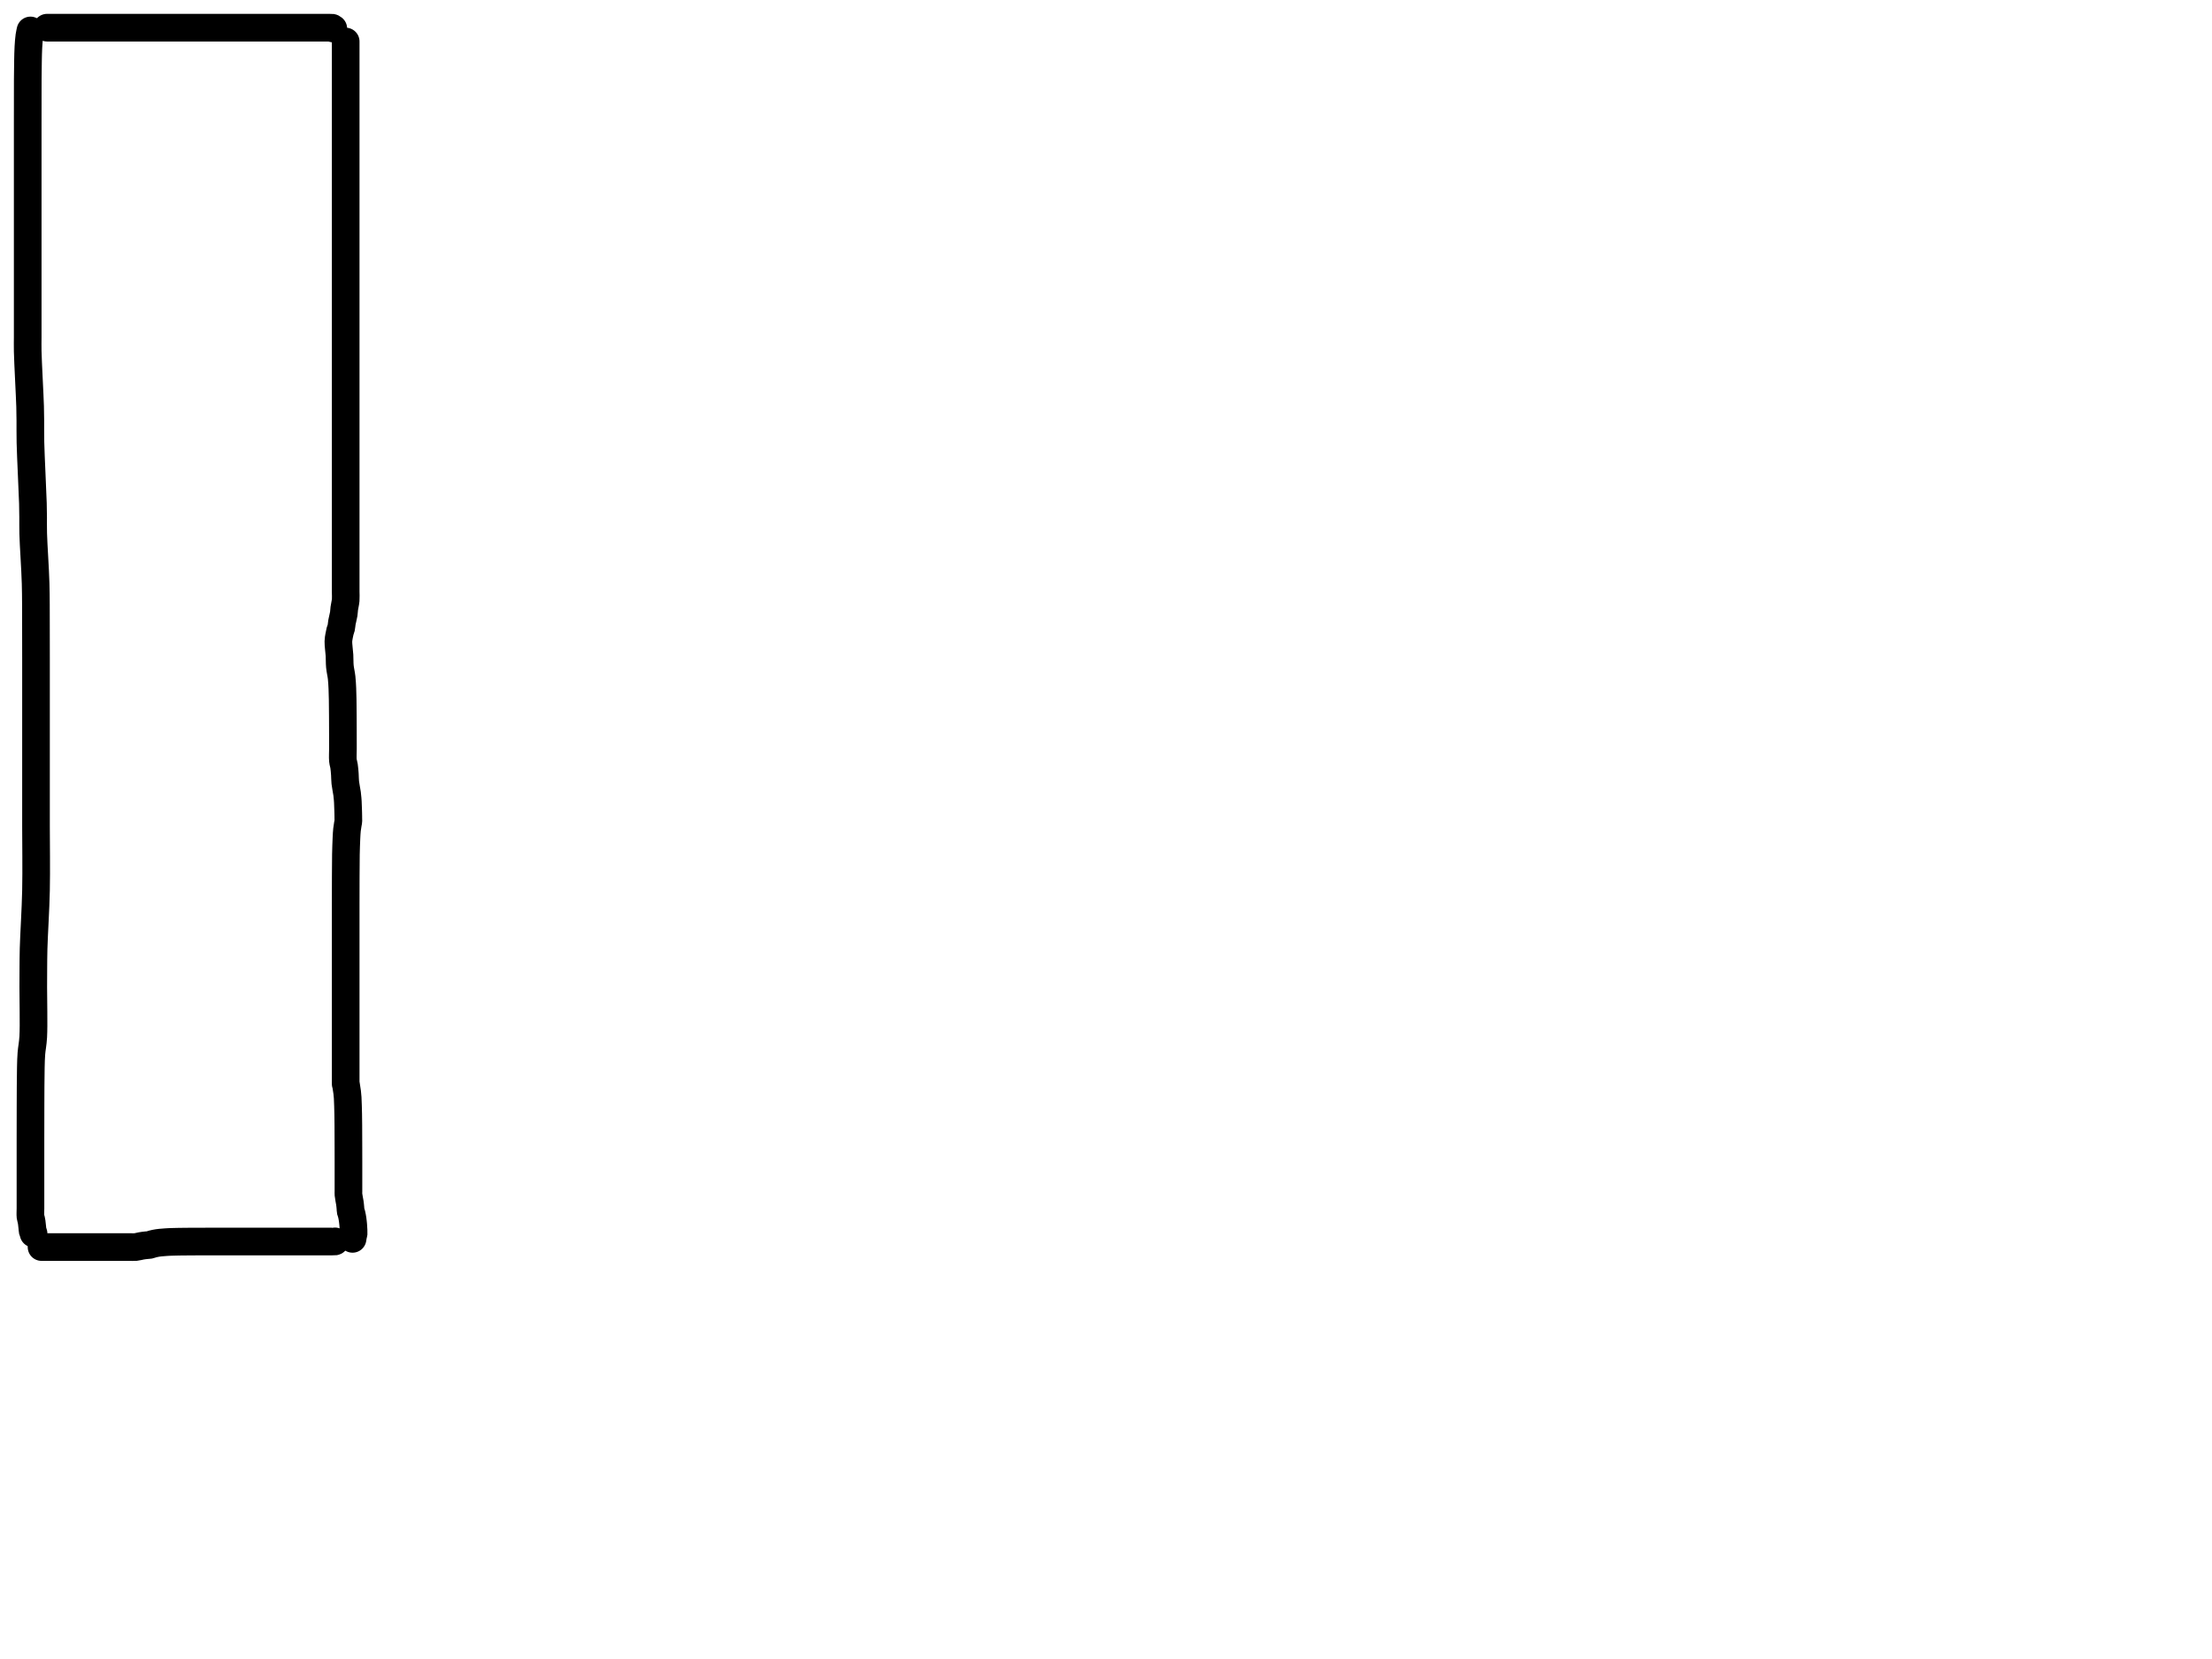 <?xml version="1.0" encoding="utf-8"?>
<!-- Generator: SketchAPI 2022.10.18.0 https://api.sketch.io -->
<svg version="1.1" xmlns="http://www.w3.org/2000/svg" xmlns:xlink="http://www.w3.org/1999/xlink" xmlns:sketchjs="https://sketch.io/dtd/" sketchjs:metadata="eyJuYW1lIjoiRHJhd2luZy5za2V0Y2hwYWQiLCJzdXJmYWNlIjp7ImlzUGFpbnQiOnRydWUsIm1ldGhvZCI6ImZpbGwiLCJibGVuZCI6Im5vcm1hbCIsImVuYWJsZWQiOnRydWUsIm9wYWNpdHkiOjEsInR5cGUiOiJjb2xvciIsImNvbG9yIjoiI2ZmZmZmZiIsImlzRmlsbCI6dHJ1ZX0sImNsaXBQYXRoIjp7ImVuYWJsZWQiOnRydWUsInN0eWxlIjp7InN0cm9rZVN0eWxlIjoiYmxhY2siLCJsaW5lV2lkdGgiOjF9fSwiZGVzY3JpcHRpb24iOiJNYWRlIHdpdGggU2tldGNocGFkIiwibWV0YWRhdGEiOnt9LCJleHBvcnREUEkiOjcyLCJleHBvcnRGb3JtYXQiOiJwbmciLCJleHBvcnRRdWFsaXR5IjowLjk1LCJ1bml0cyI6InB4Iiwid2lkdGgiOjE0NTQsImhlaWdodCI6ODMzLCJwYWdlcyI6W3sid2lkdGgiOjE0NTQsImhlaWdodCI6ODMzfV0sInV1aWQiOiI2ODU4MTcxYS1lNWM3LTQxZGItODBiZi04NTA3ZWQwNGUyZTUifQ==" width="800" height="600" viewBox="0 0 800 600">
<path style="fill: none; stroke: #000000; mix-blend-mode: source-over; stroke-dasharray: none; stroke-dashoffset: 0; stroke-linecap: round; stroke-linejoin: round; stroke-miterlimit: 4; stroke-opacity: 1; stroke-width: 10;" sketchjs:tool="pencil" d="M1.02 0 C1.02 0 1.02 0 1.02 0 1.02 0 1.02 0 1.02 0 1.02 0 0.724 1.259 0.61 2.06 0.454 3.161 0.351 4.615 0.27 6.01 0.179 7.575 0.155 9.336 0.12 11 0.085 12.666 0.074 14.709 0.06 16 0.051 16.817 0.045 17.131 0.04 18 0.031 19.626 0.031 23.374 0.03 25 0.029 25.869 0.031 26.131 0.03 27 0.029 28.626 0.021 32.374 0.02 34 0.019 34.869 0.02 35.333 0.02 36 0.02 36.667 0.02 37.155 0.02 38 0.02 39.464 0.02 42.343 0.02 44 0.02 45.172 0.02 45.633 0.02 47 0.02 49.953 0.02 57.134 0.02 61 0.02 63.734 0.02 65.354 0.02 68 0.02 71.464 0.02 76.404 0.02 80 0.02 82.936 0.02 84.765 0.02 88 0.02 92.985 0.02 103.016 0.02 107 0.02 108.828 0.02 109.592 0.02 111 0.02 112.574 -0.028 113.778 0.02 116 0.117 120.445 0.758 131.555 0.89 136 0.956 138.222 0.95 139.138 0.97 141 0.995 143.355 0.934 145.674 1.01 149 1.135 154.518 1.766 166.265 1.9 171 1.964 173.257 1.962 174.257 1.98 176 2 177.909 1.942 179.465 2.01 182 2.127 186.393 2.719 194.272 2.88 200 3.027 205.226 2.977 210.279 3 215 3.02 219.223 3.016 222.236 3.02 227 3.026 234.012 3.02 244.901 3.02 253 3.02 260.103 3.02 267.834 3.02 273 3.02 276.267 3.02 278.422 3.02 281 3.02 283.411 3.02 284.993 3.02 288 3.02 293.452 3.175 303.509 3.02 311 2.872 318.161 2.289 326.875 2.15 332 2.07 334.958 2.08 336.667 2.06 339 2.04 341.333 2.037 343.126 2.03 346 2.019 350.609 2.265 359.608 2.02 364 1.878 366.548 1.495 368.106 1.35 370.02 1.219 371.756 1.2 372.92 1.15 375 1.066 378.486 1.058 385.307 1.04 389 1.028 391.417 1.033 393 1.03 395 1.027 397 1.022 399 1.02 401 1.018 403 1.02 404.798 1.02 407 1.02 409.697 1.02 414.078 1.02 416 1.02 416.906 1.02 417.266 1.02 418 1.02 418.899 1.02 420.101 1.02 421 1.02 421.734 1.02 422.266 1.02 423 1.02 423.899 1.02 425 1.02 426 1.02 427 0.929 428.252 1.02 429 1.076 429.458 1.213 429.737 1.29 430.09 1.362 430.419 1.414 430.672 1.47 431.05 1.55 431.589 1.638 432.475 1.69 433.02 1.727 433.406 1.716 433.801 1.77 434.01 1.797 434.113 1.833 434.13 1.87 434.23 1.944 434.427 2.14 435.13 2.14 435.13 " transform="matrix(1.0,0.0,0.0,1.0,10.0,11.013)"/>
<path style="fill: none; stroke: #000000; mix-blend-mode: source-over; stroke-dasharray: none; stroke-dashoffset: 0; stroke-linecap: round; stroke-linejoin: round; stroke-miterlimit: 4; stroke-opacity: 1; stroke-width: 10;" sketchjs:tool="pencil" d="M0 0.01 C0 0.01 0 0.01 0 0.01 0 0.01 0 0.01 0 0.01 0 0.01 1.266 0.01 2 0.01 2.899 0.01 4 0.01 5 0.01 6 0.01 6.928 0.01 8 0.01 9.238 0.01 10.532 0.01 12 0.01 13.798 0.01 16.343 0.01 18 0.01 19.172 0.01 19.828 0.01 21 0.01 22.657 0.01 24.923 0.01 27 0.01 29.243 0.01 31.589 0.01 34 0.01 36.578 0.01 39.011 0.01 42 0.01 45.81 0.01 51.19 0.01 55 0.01 57.989 0.01 61.222 0.01 63 0.01 63.889 0.01 64.065 0.01 65 0.01 67.192 0.01 72.746 0.01 76 0.01 78.596 0.01 81.154 0.01 83 0.01 84.209 0.01 84.873 0.01 86 0.01 87.455 0.01 89.426 0.01 91 0.01 92.408 0.01 93.762 0.01 95 0.01 96.072 0.01 97.101 0.01 98 0.01 98.734 0.01 99.448 0.01 100 0.01 100.391 0.01 100.667 0.01 101 0.01 101.333 0.01 101.667 0.01 102 0.01 102.333 0.01 102.815 -0.02 103 0.01 103.073 0.022 103.091 0.03 103.15 0.06 103.249 0.11 103.52 0.32 103.52 0.32 " transform="matrix(1.0,0.0,0.0,1.0,17.021,10.0)"/>
<path style="fill: none; stroke: #000000; mix-blend-mode: source-over; stroke-dasharray: none; stroke-dashoffset: 0; stroke-linecap: round; stroke-linejoin: round; stroke-miterlimit: 4; stroke-opacity: 1; stroke-width: 10;" sketchjs:tool="pencil" d="M2.64 0 C2.64 0 2.64 0 2.64 0 2.64 0 2.64 0.667 2.64 1 2.64 1.333 2.64 1.609 2.64 2 2.64 2.552 2.64 3.333 2.64 4 2.64 4.667 2.64 5.266 2.64 6 2.64 6.899 2.64 7.686 2.64 9 2.64 11.516 2.64 17.484 2.64 20 2.64 21.314 2.64 21.686 2.64 23 2.64 25.516 2.64 31.241 2.64 34 2.64 35.664 2.64 36.336 2.64 38 2.64 40.759 2.64 46.241 2.64 49 2.64 50.664 2.64 51.336 2.64 53 2.64 55.759 2.64 61.241 2.64 64 2.64 65.664 2.64 66.366 2.64 68 2.64 70.583 2.64 75.417 2.64 78 2.64 79.634 2.64 80.481 2.64 82 2.64 84.009 2.64 86.991 2.64 89 2.64 90.519 2.64 91.592 2.64 93 2.64 94.574 2.64 96.333 2.64 98 2.64 99.667 2.64 101.545 2.64 103 2.64 104.127 2.64 104.828 2.64 106 2.64 107.657 2.64 110.536 2.64 112 2.64 112.845 2.64 113.333 2.64 114 2.64 114.667 2.64 115.333 2.64 116 2.64 116.667 2.64 117.333 2.64 118 2.64 118.667 2.64 119.448 2.64 120 2.64 120.391 2.64 121 2.64 121 2.64 121 2.64 121 2.64 121 2.64 121 2.64 121 2.64 121 2.64 121 2.64 121 2.64 121 2.64 121 2.64 121 2.64 121 2.64 121 2.64 122.155 2.64 123 2.64 124.464 2.64 127.091 2.64 129 2.64 130.743 2.64 132.009 2.64 134 2.64 136.953 2.64 141.746 2.64 145 2.64 147.596 2.64 150.154 2.64 152 2.64 153.209 2.64 153.686 2.64 155 2.64 157.516 2.64 162.746 2.64 166 2.64 168.596 2.64 170.667 2.64 173 2.64 175.333 2.64 177.862 2.64 180 2.64 181.807 2.64 183.426 2.64 185 2.64 186.408 2.64 187.762 2.64 189 2.64 190.072 2.64 190.928 2.64 192 2.64 193.238 2.64 194.762 2.64 196 2.64 197.072 2.64 198 2.64 199 2.64 200 2.723 201 2.64 202 2.556 203.013 2.25 204.134 2.13 205.04 2.034 205.766 2.053 206.285 1.94 207.01 1.798 207.922 1.438 209.162 1.28 210.07 1.155 210.79 1.151 211.461 1.02 212.02 0.917 212.459 0.63 213.17 0.63 213.17 0.63 213.17 0.63 213.17 0.63 213.17 0.63 213.17 0.63 213.17 0.63 213.17 0.63 213.17 0.63 213.17 0.63 213.17 0.63 213.17 0.63 213.17 0.63 213.17 0.63 213.17 0.345 214.422 0.24 215.06 0.134 215.705 0.017 216.216 0 217.02 -0.027 218.301 0.309 220.439 0.4 222.01 0.481 223.413 0.413 224.67 0.54 226 0.668 227.346 1.02 228.696 1.17 230.04 1.318 231.366 1.377 232.684 1.44 234.01 1.503 235.338 1.522 236.535 1.55 238 1.584 239.797 1.597 242.091 1.61 244 1.622 245.743 1.625 247.333 1.63 249 1.635 250.667 1.639 252.709 1.64 254 1.641 254.817 1.64 255.219 1.64 256 1.64 257.105 1.531 258.89 1.64 260 1.719 260.804 1.939 261.309 2.05 262.06 2.182 262.952 2.267 264.022 2.34 265.01 2.414 266.002 2.376 266.932 2.49 268 2.623 269.249 3.003 270.931 3.15 272.04 3.252 272.811 3.303 273.463 3.35 274.01 3.383 274.399 3.397 274.587 3.42 275.01 3.459 275.74 3.506 277.27 3.53 278 3.544 278.422 3.552 278.667 3.56 279 3.568 279.333 3.575 279.667 3.58 280 3.585 280.333 3.585 280.667 3.59 281 3.595 281.333 3.61 282 3.61 282 3.61 282 3.61 282 3.61 282 3.61 282 3.61 282 3.61 282 3.61 282 3.61 282 3.61 282 3.61 282 3.247 283.854 3.12 285.04 2.943 286.692 2.866 289.351 2.8 291 2.753 292.17 2.741 292.759 2.72 294 2.685 296.025 2.673 299.185 2.66 302 2.645 305.148 2.643 308.963 2.64 312 2.637 314.541 2.64 316.404 2.64 319 2.64 322.254 2.64 327.047 2.64 330 2.64 331.991 2.64 332.974 2.64 335 2.64 338.138 2.64 344.072 2.64 347 2.64 348.691 2.64 349.667 2.64 351 2.64 352.333 2.64 353.532 2.64 355 2.64 356.798 2.64 359.202 2.64 361 2.64 362.468 2.64 363.667 2.64 365 2.64 366.333 2.64 368.111 2.64 369 2.64 369.444 2.64 369.609 2.64 370 2.64 370.552 2.64 371.333 2.64 372 2.64 372.667 2.64 373.448 2.64 374 2.64 374.391 2.64 374.667 2.64 375 2.64 375.333 2.64 375.667 2.64 376 2.64 376.333 2.64 377 2.64 377 2.64 377 2.64 377 2.64 377 2.64 377 2.64 377 2.64 377 2.64 377 2.64 377 2.64 377 2.64 377 2.69 376.85 2.69 376.85 2.69 376.85 2.69 376.85 2.69 376.85 2.69 376.85 2.69 376.85 2.69 376.85 2.69 376.85 3.065 379.103 3.18 380.04 3.27 380.774 3.309 381.174 3.36 382.01 3.449 383.464 3.51 386.204 3.55 388 3.582 389.467 3.587 390.438 3.6 392 3.618 394.209 3.623 397.645 3.63 400 3.635 401.862 3.639 403.709 3.64 405 3.641 405.817 3.64 406.219 3.64 407 3.64 408.105 3.64 409.592 3.64 411 3.64 412.574 3.64 414.97 3.64 416 3.64 416.461 3.605 416.578 3.64 417 3.702 417.741 4.043 419.305 4.15 420.04 4.21 420.456 4.235 420.692 4.27 421.02 4.305 421.349 4.333 421.679 4.36 422.01 4.387 422.342 4.38 422.803 4.43 423.01 4.454 423.109 4.485 423.124 4.52 423.22 4.59 423.414 4.712 423.814 4.79 424.12 4.869 424.431 4.93 424.751 4.99 425.07 5.05 425.391 5.103 425.715 5.15 426.04 5.197 426.365 5.233 426.692 5.27 427.02 5.307 427.349 5.343 427.679 5.37 428.01 5.397 428.342 5.41 428.678 5.43 429.01 5.45 429.341 5.475 429.669 5.49 430 5.505 430.332 5.538 430.829 5.52 431 5.514 431.06 5.504 431.061 5.49 431.12 5.451 431.286 5.342 431.751 5.28 432.07 5.218 432.391 5.12 433.04 5.12 433.04 " transform="matrix(1.0,0.0,0.0,1.0,122.382,15.013)"/>
<path style="fill: none; stroke: #000000; mix-blend-mode: source-over; stroke-dasharray: none; stroke-dashoffset: 0; stroke-linecap: round; stroke-linejoin: round; stroke-miterlimit: 4; stroke-opacity: 1; stroke-width: 10;" sketchjs:tool="pencil" d="M0 2.05 C0 2.05 0 2.05 0 2.05 0 2.05 0 2.05 0 2.05 0 2.05 0.609 2.05 1 2.05 1.552 2.05 2.448 2.05 3 2.05 3.391 2.05 3.667 2.05 4 2.05 4.333 2.05 4.609 2.05 5 2.05 5.552 2.05 6.333 2.05 7 2.05 7.667 2.05 8.333 2.05 9 2.05 9.667 2.05 10.448 2.05 11 2.05 11.391 2.05 11.667 2.05 12 2.05 12.333 2.05 12.667 2.05 13 2.05 13.333 2.05 13.667 2.05 14 2.05 14.333 2.05 14.667 2.05 15 2.05 15.333 2.05 15.667 2.05 16 2.05 16.333 2.05 16.667 2.05 17 2.05 17.333 2.05 17.667 2.05 18 2.05 18.333 2.05 18.667 2.05 19 2.05 19.333 2.05 19.667 2.05 20 2.05 20.333 2.05 20.667 2.05 21 2.05 21.333 2.05 21.667 2.05 22 2.05 22.333 2.05 22.667 2.05 23 2.05 23.333 2.05 23.609 2.05 24 2.05 24.552 2.05 25.448 2.05 26 2.05 26.391 2.05 26.667 2.05 27 2.05 27.333 2.05 27.667 2.05 28 2.05 28.333 2.05 28.609 2.05 29 2.05 29.552 2.05 30.448 2.05 31 2.05 31.391 2.05 31.609 2.05 32 2.05 32.552 2.05 33.332 2.116 34 2.05 34.685 1.983 35.5 1.739 36.06 1.64 36.443 1.572 36.705 1.533 37.03 1.49 37.358 1.446 37.69 1.412 38.02 1.38 38.35 1.348 38.673 1.365 39.01 1.3 39.378 1.229 39.779 1.048 40.14 0.95 40.466 0.861 40.764 0.795 41.08 0.73 41.397 0.665 41.718 0.608 42.04 0.56 42.364 0.511 42.636 0.479 43.02 0.44 43.567 0.385 44.46 0.319 45.01 0.28 45.4 0.253 45.677 0.237 46.01 0.22 46.341 0.203 46.613 0.193 47 0.18 47.551 0.162 48.448 0.142 49 0.13 49.391 0.121 49.609 0.116 50 0.11 50.552 0.102 51.448 0.096 52 0.09 52.391 0.086 52.667 0.083 53 0.08 53.333 0.077 53.667 0.072 54 0.07 54.333 0.068 54.667 0.072 55 0.07 55.333 0.068 55.667 0.062 56 0.06 56.333 0.058 56.667 0.06 57 0.06 57.333 0.06 57.667 0.06 58 0.06 58.333 0.06 58.609 0.061 59 0.06 59.552 0.059 60.333 0.052 61 0.05 61.667 0.048 62.448 0.05 63 0.05 63.391 0.05 63.609 0.05 64 0.05 64.552 0.05 65.266 0.05 66 0.05 66.899 0.05 68.268 0.05 69 0.05 69.423 0.05 69.609 0.05 70 0.05 70.552 0.05 71.448 0.05 72 0.05 72.391 0.05 72.667 0.05 73 0.05 73.333 0.05 73.667 0.05 74 0.05 74.333 0.05 74.667 0.05 75 0.05 75.333 0.05 75.667 0.05 76 0.05 76.333 0.05 76.667 0.05 77 0.05 77.333 0.05 77.667 0.05 78 0.05 78.333 0.05 78.667 0.05 79 0.05 79.333 0.05 79.667 0.05 80 0.05 80.333 0.05 80.667 0.05 81 0.05 81.333 0.05 81.667 0.05 82 0.05 82.333 0.05 82.667 0.05 83 0.05 83.333 0.05 83.667 0.05 84 0.05 84.333 0.05 84.667 0.05 85 0.05 85.333 0.05 85.667 0.05 86 0.05 86.333 0.05 86.667 0.05 87 0.05 87.333 0.05 87.609 0.05 88 0.05 88.552 0.05 89.448 0.05 90 0.05 90.391 0.05 90.667 0.05 91 0.05 91.333 0.05 91.667 0.05 92 0.05 92.333 0.05 92.667 0.05 93 0.05 93.333 0.05 93.667 0.05 94 0.05 94.333 0.05 94.667 0.05 95 0.05 95.333 0.05 95.667 0.05 96 0.05 96.333 0.05 96.667 0.05 97 0.05 97.333 0.05 97.667 0.05 98 0.05 98.333 0.05 98.667 0.05 99 0.05 99.333 0.05 99.667 0.05 100 0.05 100.333 0.05 100.667 0.05 101 0.05 101.333 0.05 101.609 0.05 102 0.05 102.552 0.05 103.448 0.05 104 0.05 104.391 0.05 104.667 0.05 105 0.05 105.333 0.05 105.815 0.08 106 0.05 106.073 0.038 106.15 0 106.15 0 " transform="matrix(1.0,0.0,0.0,1.0,15.021,448.962)"/>
</svg>
